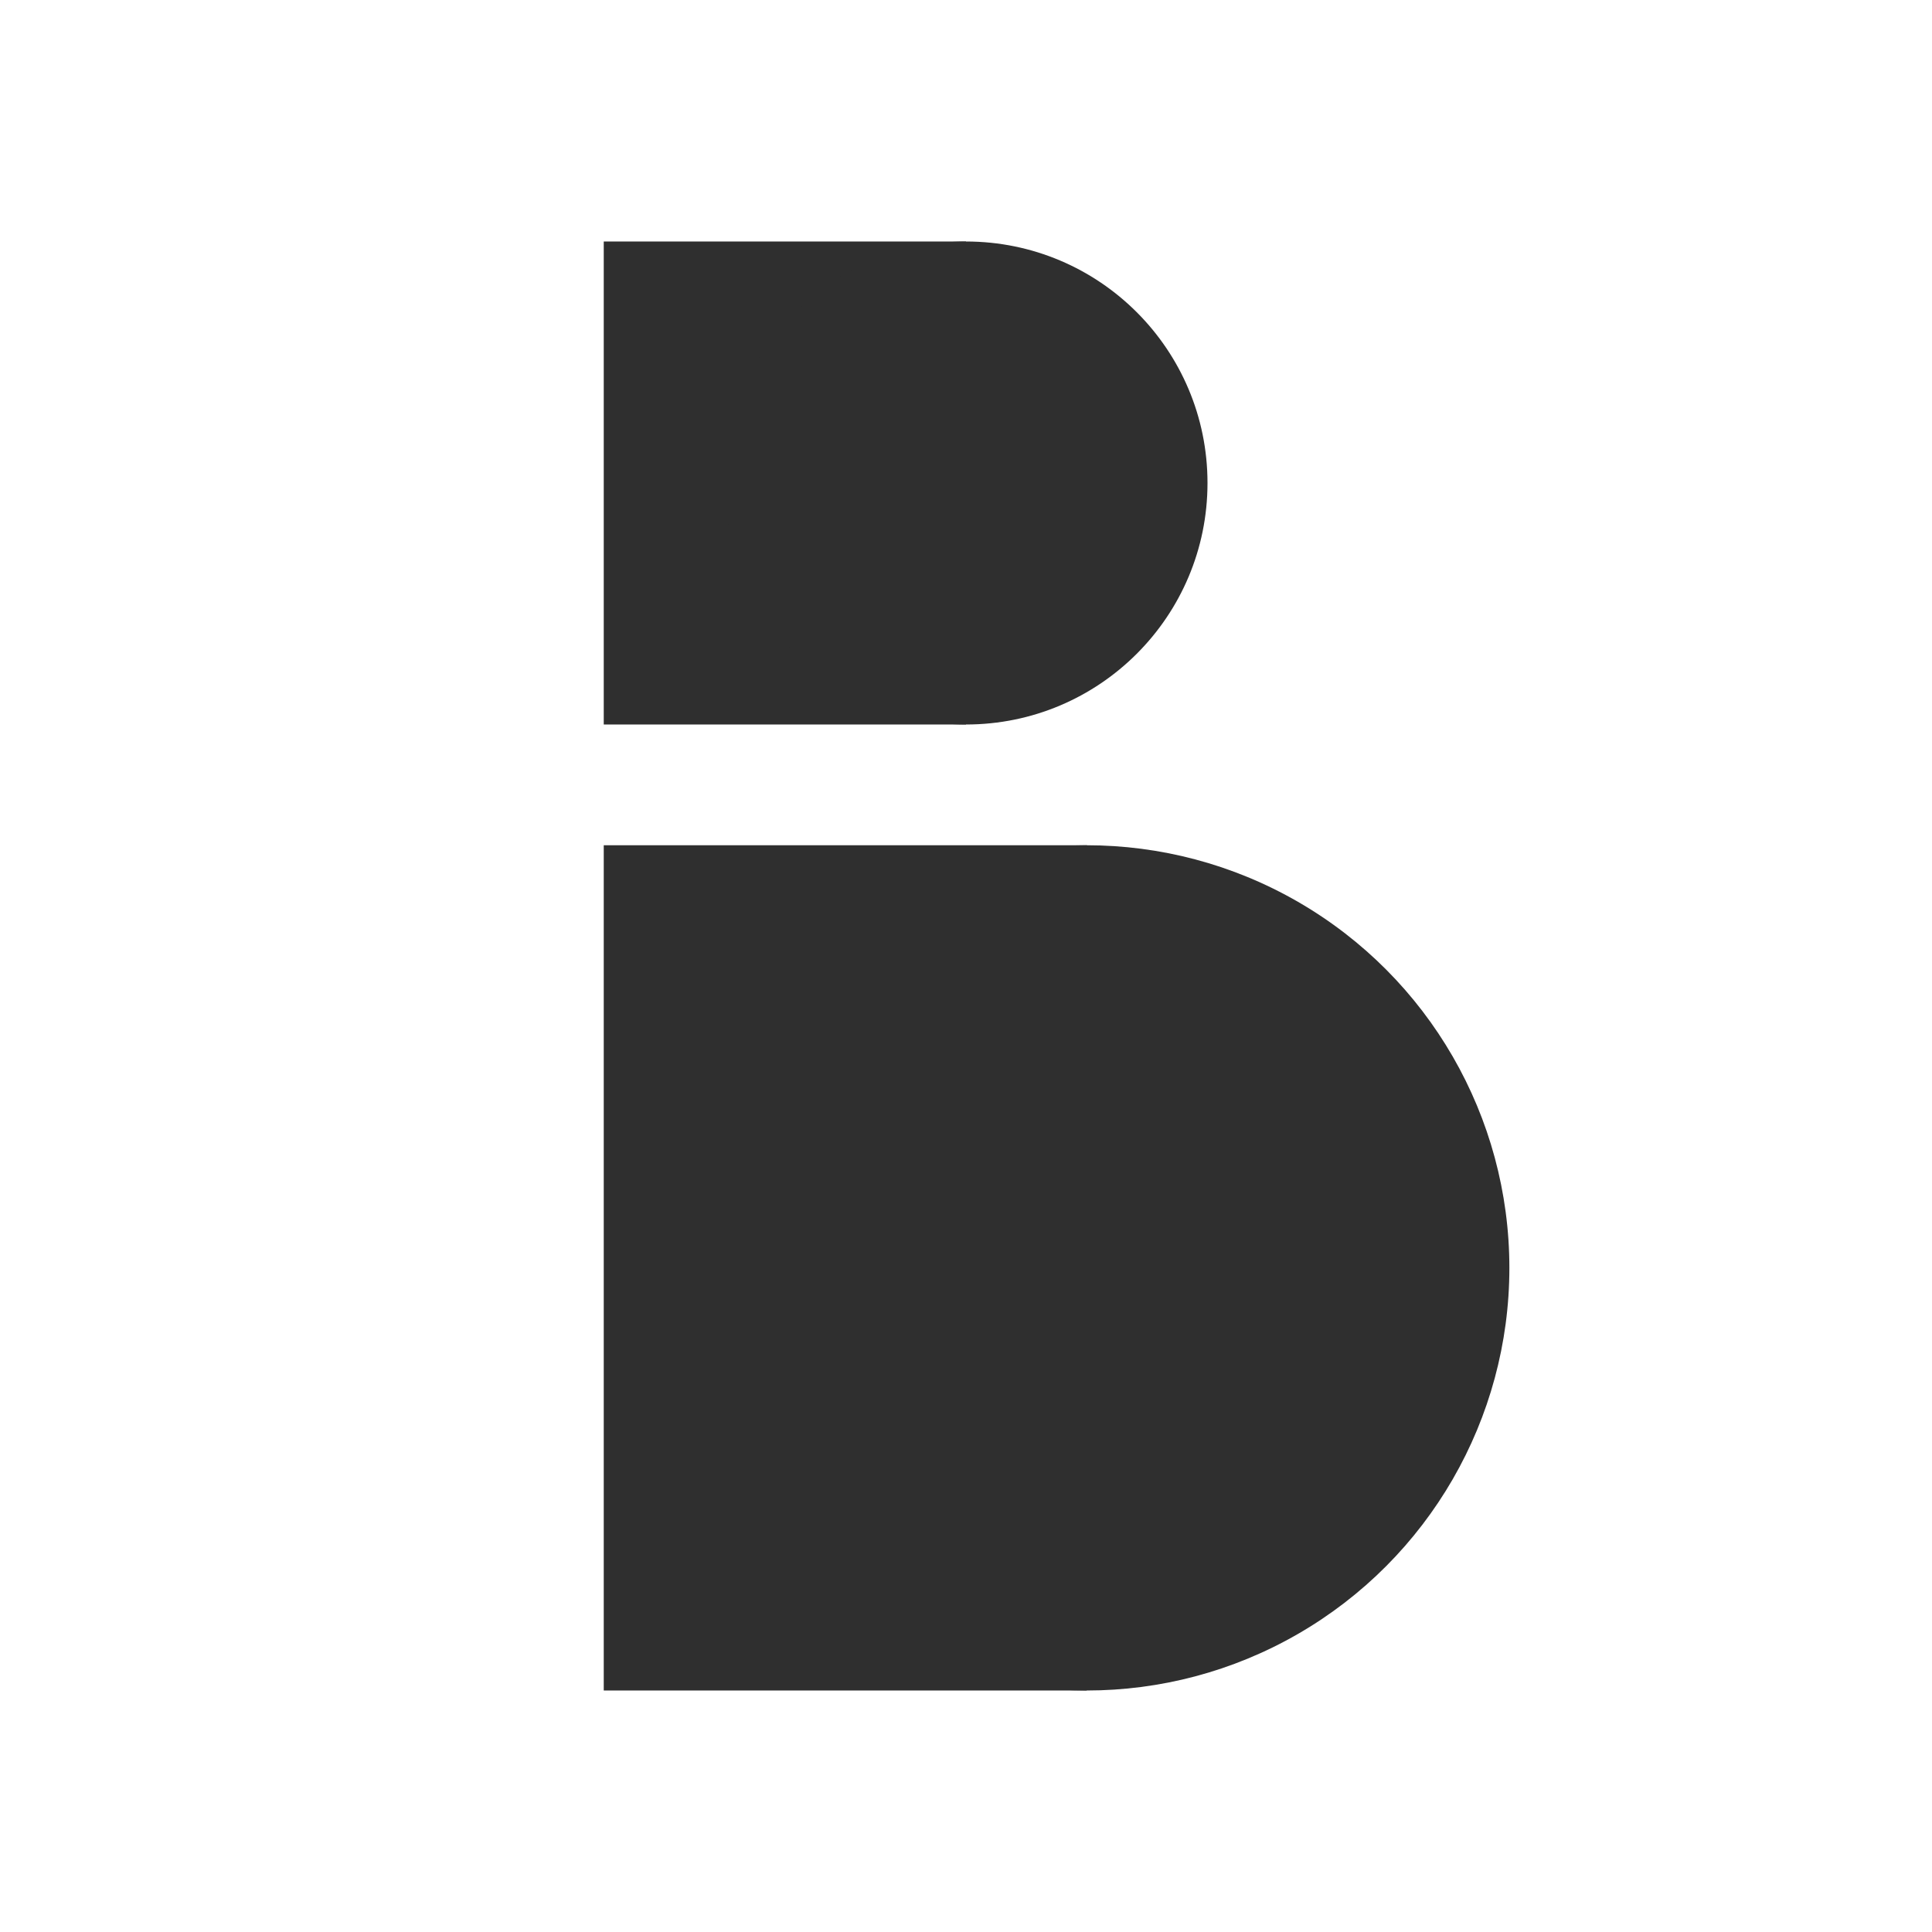 <svg width="16" height="16" xmlns="http://www.w3.org/2000/svg">
 <!-- Created with Method Draw - http://github.com/duopixel/Method-Draw/ -->
 <g>
  <title>Layer 1</title>
  <ellipse ry="3.5" rx="3.5" cy="10.5" cx="9" style="fill:#2f2f2f"/>
  <rect height="7" width="4" y="7" x="5" style="fill:#2f2f2f"/>
  <rect height="4" width="3" y="2" x="5" style="fill:#2f2f2f"/>
  <ellipse ry="2" rx="2" cy="4" cx="8" style="fill:#2f2f2f"/>
 </g>
</svg>
